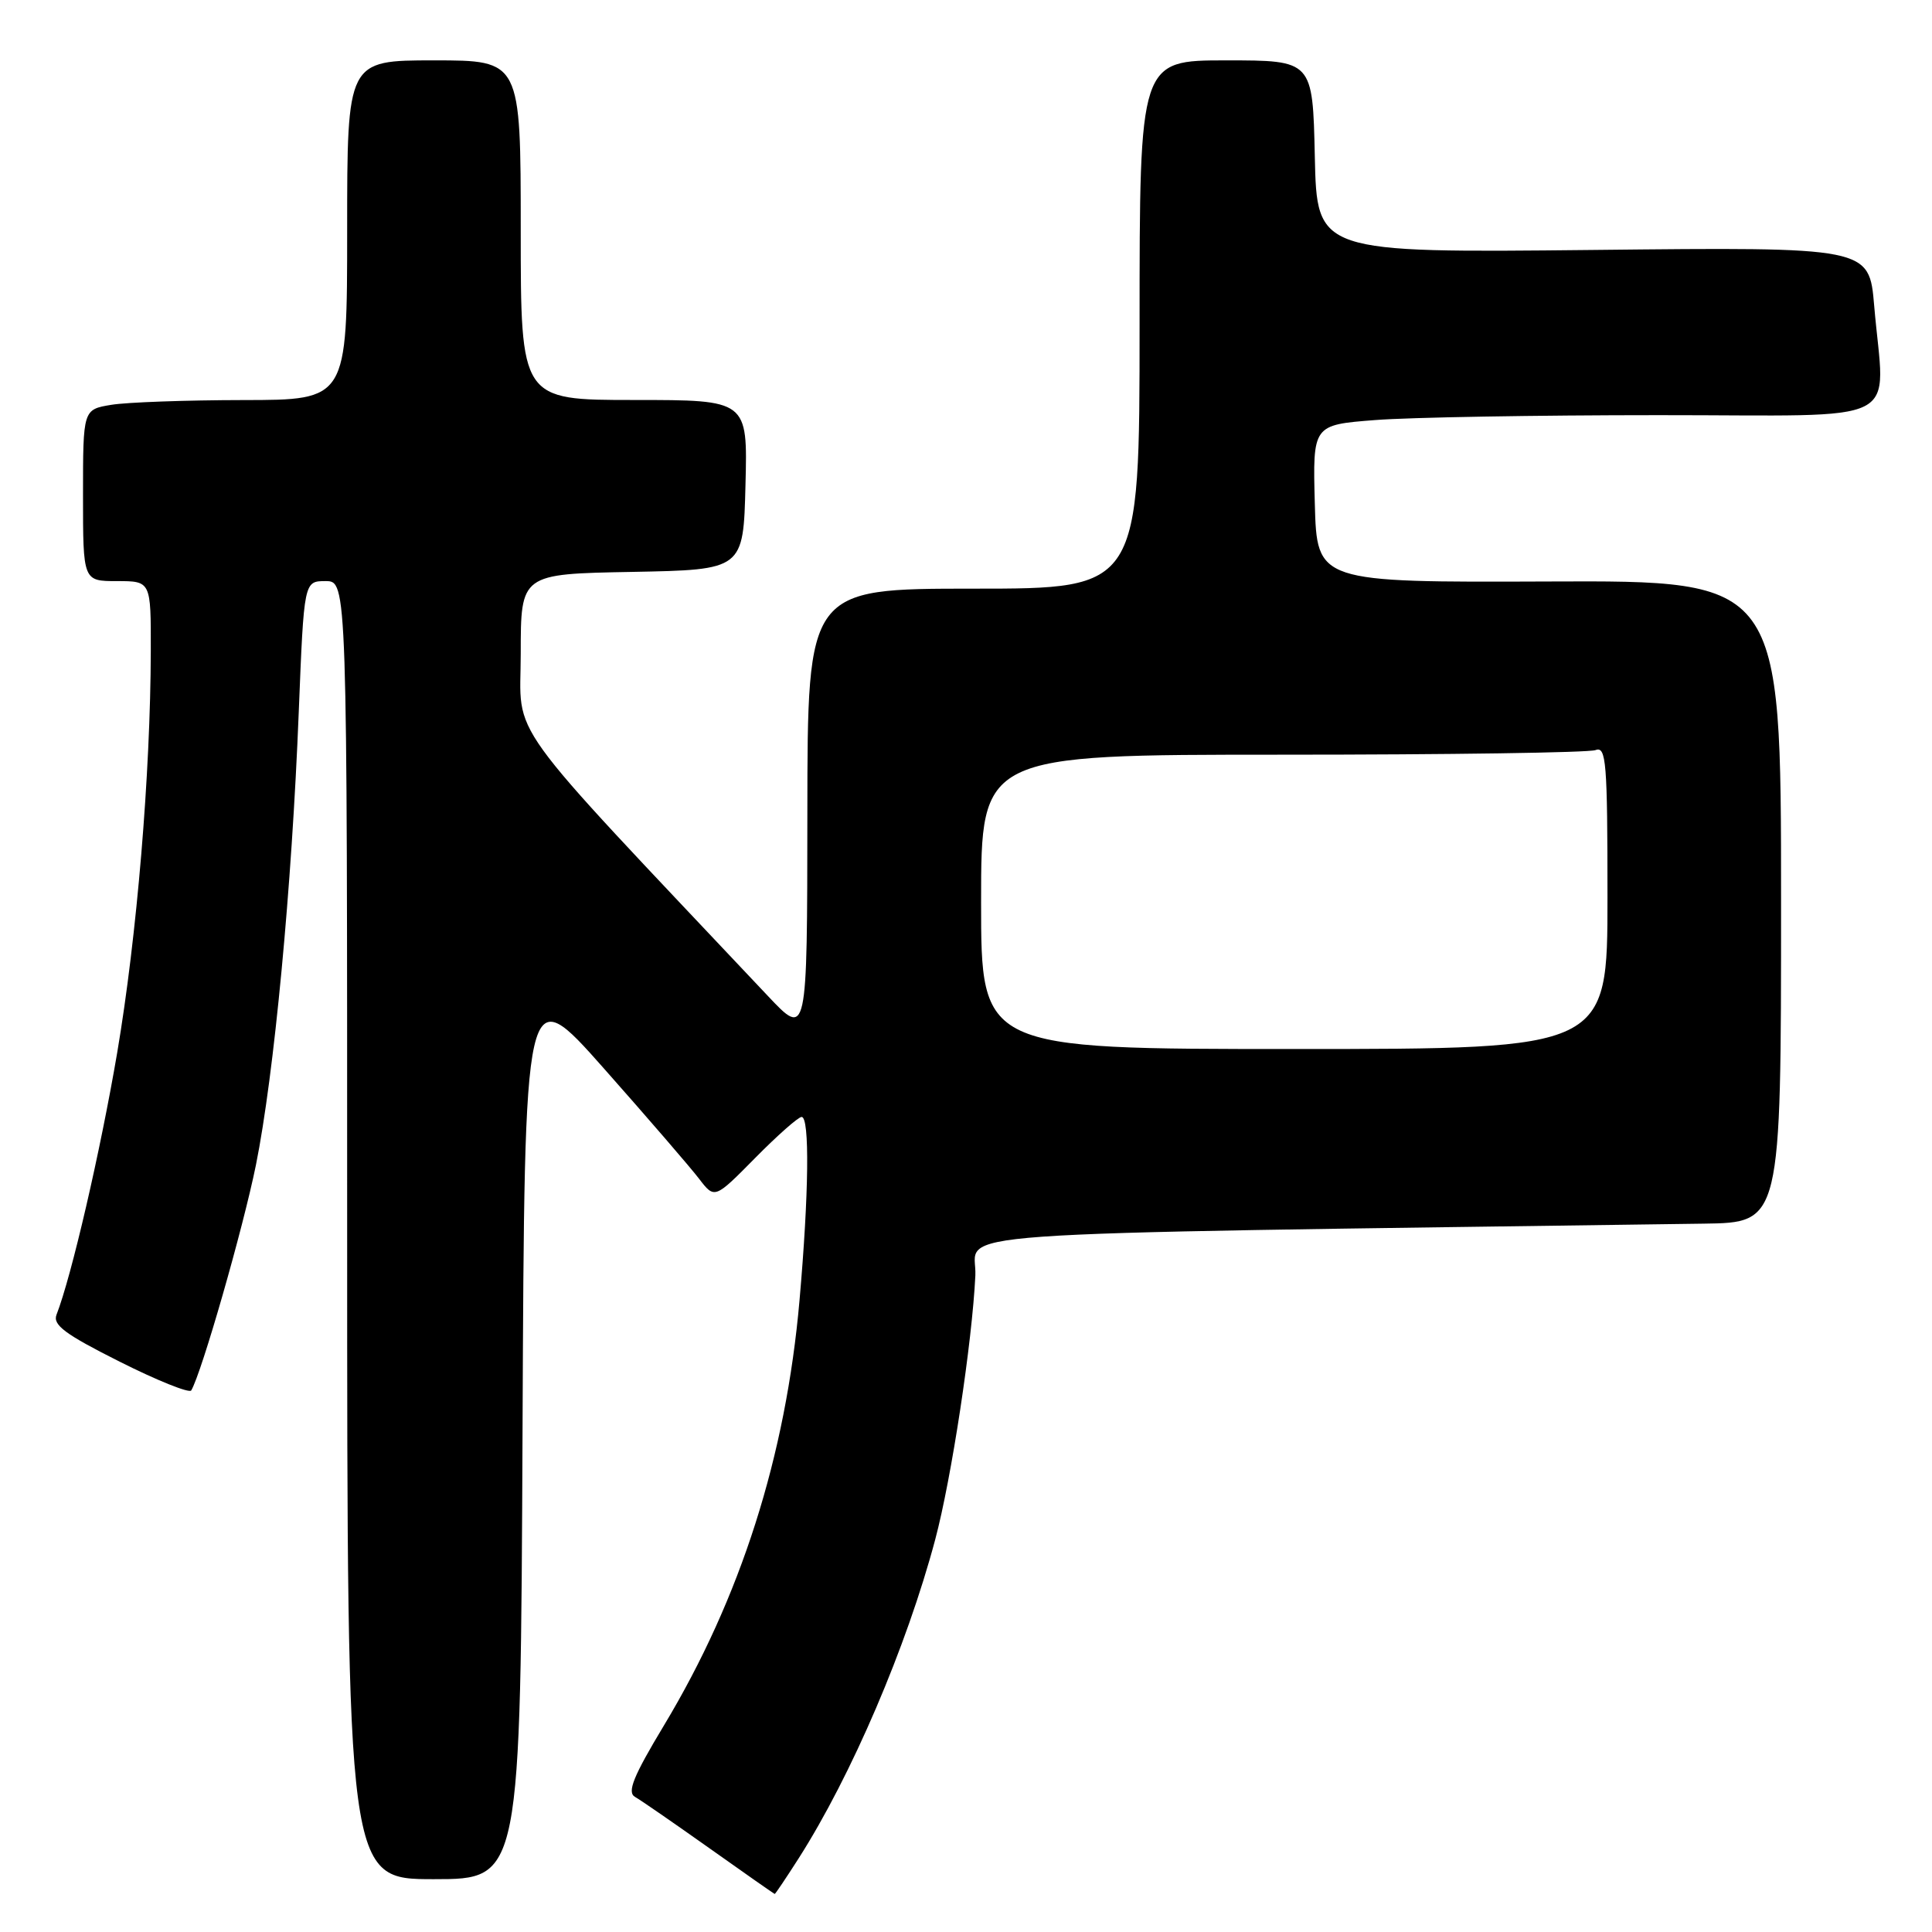 <?xml version="1.0" encoding="UTF-8" standalone="no"?>
<!DOCTYPE svg PUBLIC "-//W3C//DTD SVG 1.1//EN" "http://www.w3.org/Graphics/SVG/1.1/DTD/svg11.dtd" >
<svg xmlns="http://www.w3.org/2000/svg" xmlns:xlink="http://www.w3.org/1999/xlink" version="1.1" viewBox="0 0 256 256">
 <g >
 <path fill="currentColor"
d=" M 105.82 246.25 C 112.83 235.27 120.14 218.19 123.92 204.00 C 126.08 195.89 128.82 177.86 129.24 169.00 C 129.52 162.98 120.62 163.61 225.75 162.14 C 236.00 162.00 236.00 162.00 236.00 119.46 C 236.00 76.92 236.00 76.92 205.25 77.05 C 174.50 77.17 174.50 77.17 174.22 66.74 C 173.94 56.30 173.94 56.30 182.22 55.66 C 186.77 55.30 203.66 55.01 219.75 55.01 C 253.07 55.00 249.71 56.70 248.34 40.52 C 247.68 32.73 247.68 32.73 211.09 33.12 C 174.50 33.50 174.50 33.50 174.22 20.75 C 173.94 8.00 173.94 8.00 162.47 8.00 C 151.00 8.00 151.00 8.00 151.00 43.00 C 151.00 78.00 151.00 78.00 129.00 78.00 C 107.00 78.00 107.00 78.00 106.98 107.75 C 106.96 137.50 106.96 137.50 101.73 131.95 C 66.03 94.09 69.00 98.20 69.00 86.61 C 69.00 76.05 69.00 76.05 83.75 75.78 C 98.50 75.50 98.50 75.50 98.78 64.25 C 99.07 53.00 99.07 53.00 84.03 53.00 C 69.00 53.00 69.00 53.00 69.00 30.50 C 69.00 8.00 69.00 8.00 57.50 8.00 C 46.00 8.00 46.00 8.00 46.00 30.50 C 46.00 53.00 46.00 53.00 32.25 53.01 C 24.69 53.02 16.81 53.30 14.75 53.64 C 11.00 54.26 11.00 54.26 11.00 65.63 C 11.00 77.00 11.00 77.00 15.50 77.00 C 20.00 77.00 20.00 77.00 19.98 86.25 C 19.94 102.54 18.14 124.07 15.53 139.48 C 13.29 152.63 9.47 169.13 7.49 174.20 C 6.96 175.56 8.61 176.79 15.86 180.43 C 20.83 182.93 25.10 184.64 25.34 184.24 C 26.72 181.91 32.20 162.80 33.91 154.38 C 36.32 142.42 38.67 117.61 39.59 94.25 C 40.28 77.00 40.28 77.00 43.14 77.00 C 46.00 77.00 46.00 77.00 46.00 163.00 C 46.00 249.00 46.00 249.00 57.49 249.00 C 68.98 249.00 68.98 249.00 69.24 189.35 C 69.50 129.70 69.50 129.70 80.04 141.60 C 85.83 148.14 91.50 154.71 92.63 156.19 C 94.69 158.88 94.69 158.88 100.06 153.44 C 103.01 150.45 105.78 148.00 106.22 148.00 C 107.30 148.00 107.18 158.20 105.94 172.30 C 104.13 192.96 98.14 211.75 87.97 228.64 C 83.92 235.37 83.07 237.47 84.13 238.09 C 84.89 238.52 89.33 241.59 94.00 244.90 C 98.67 248.22 102.57 250.94 102.65 250.96 C 102.73 250.98 104.15 248.86 105.82 246.25 Z  M 130.00 119.50 C 130.00 100.00 130.00 100.00 169.92 100.00 C 191.87 100.00 210.55 99.73 211.42 99.39 C 212.83 98.85 213.00 100.97 213.00 118.89 C 213.00 139.00 213.00 139.00 171.50 139.00 C 130.00 139.00 130.00 139.00 130.00 119.50 Z "/>
</g>
</svg>